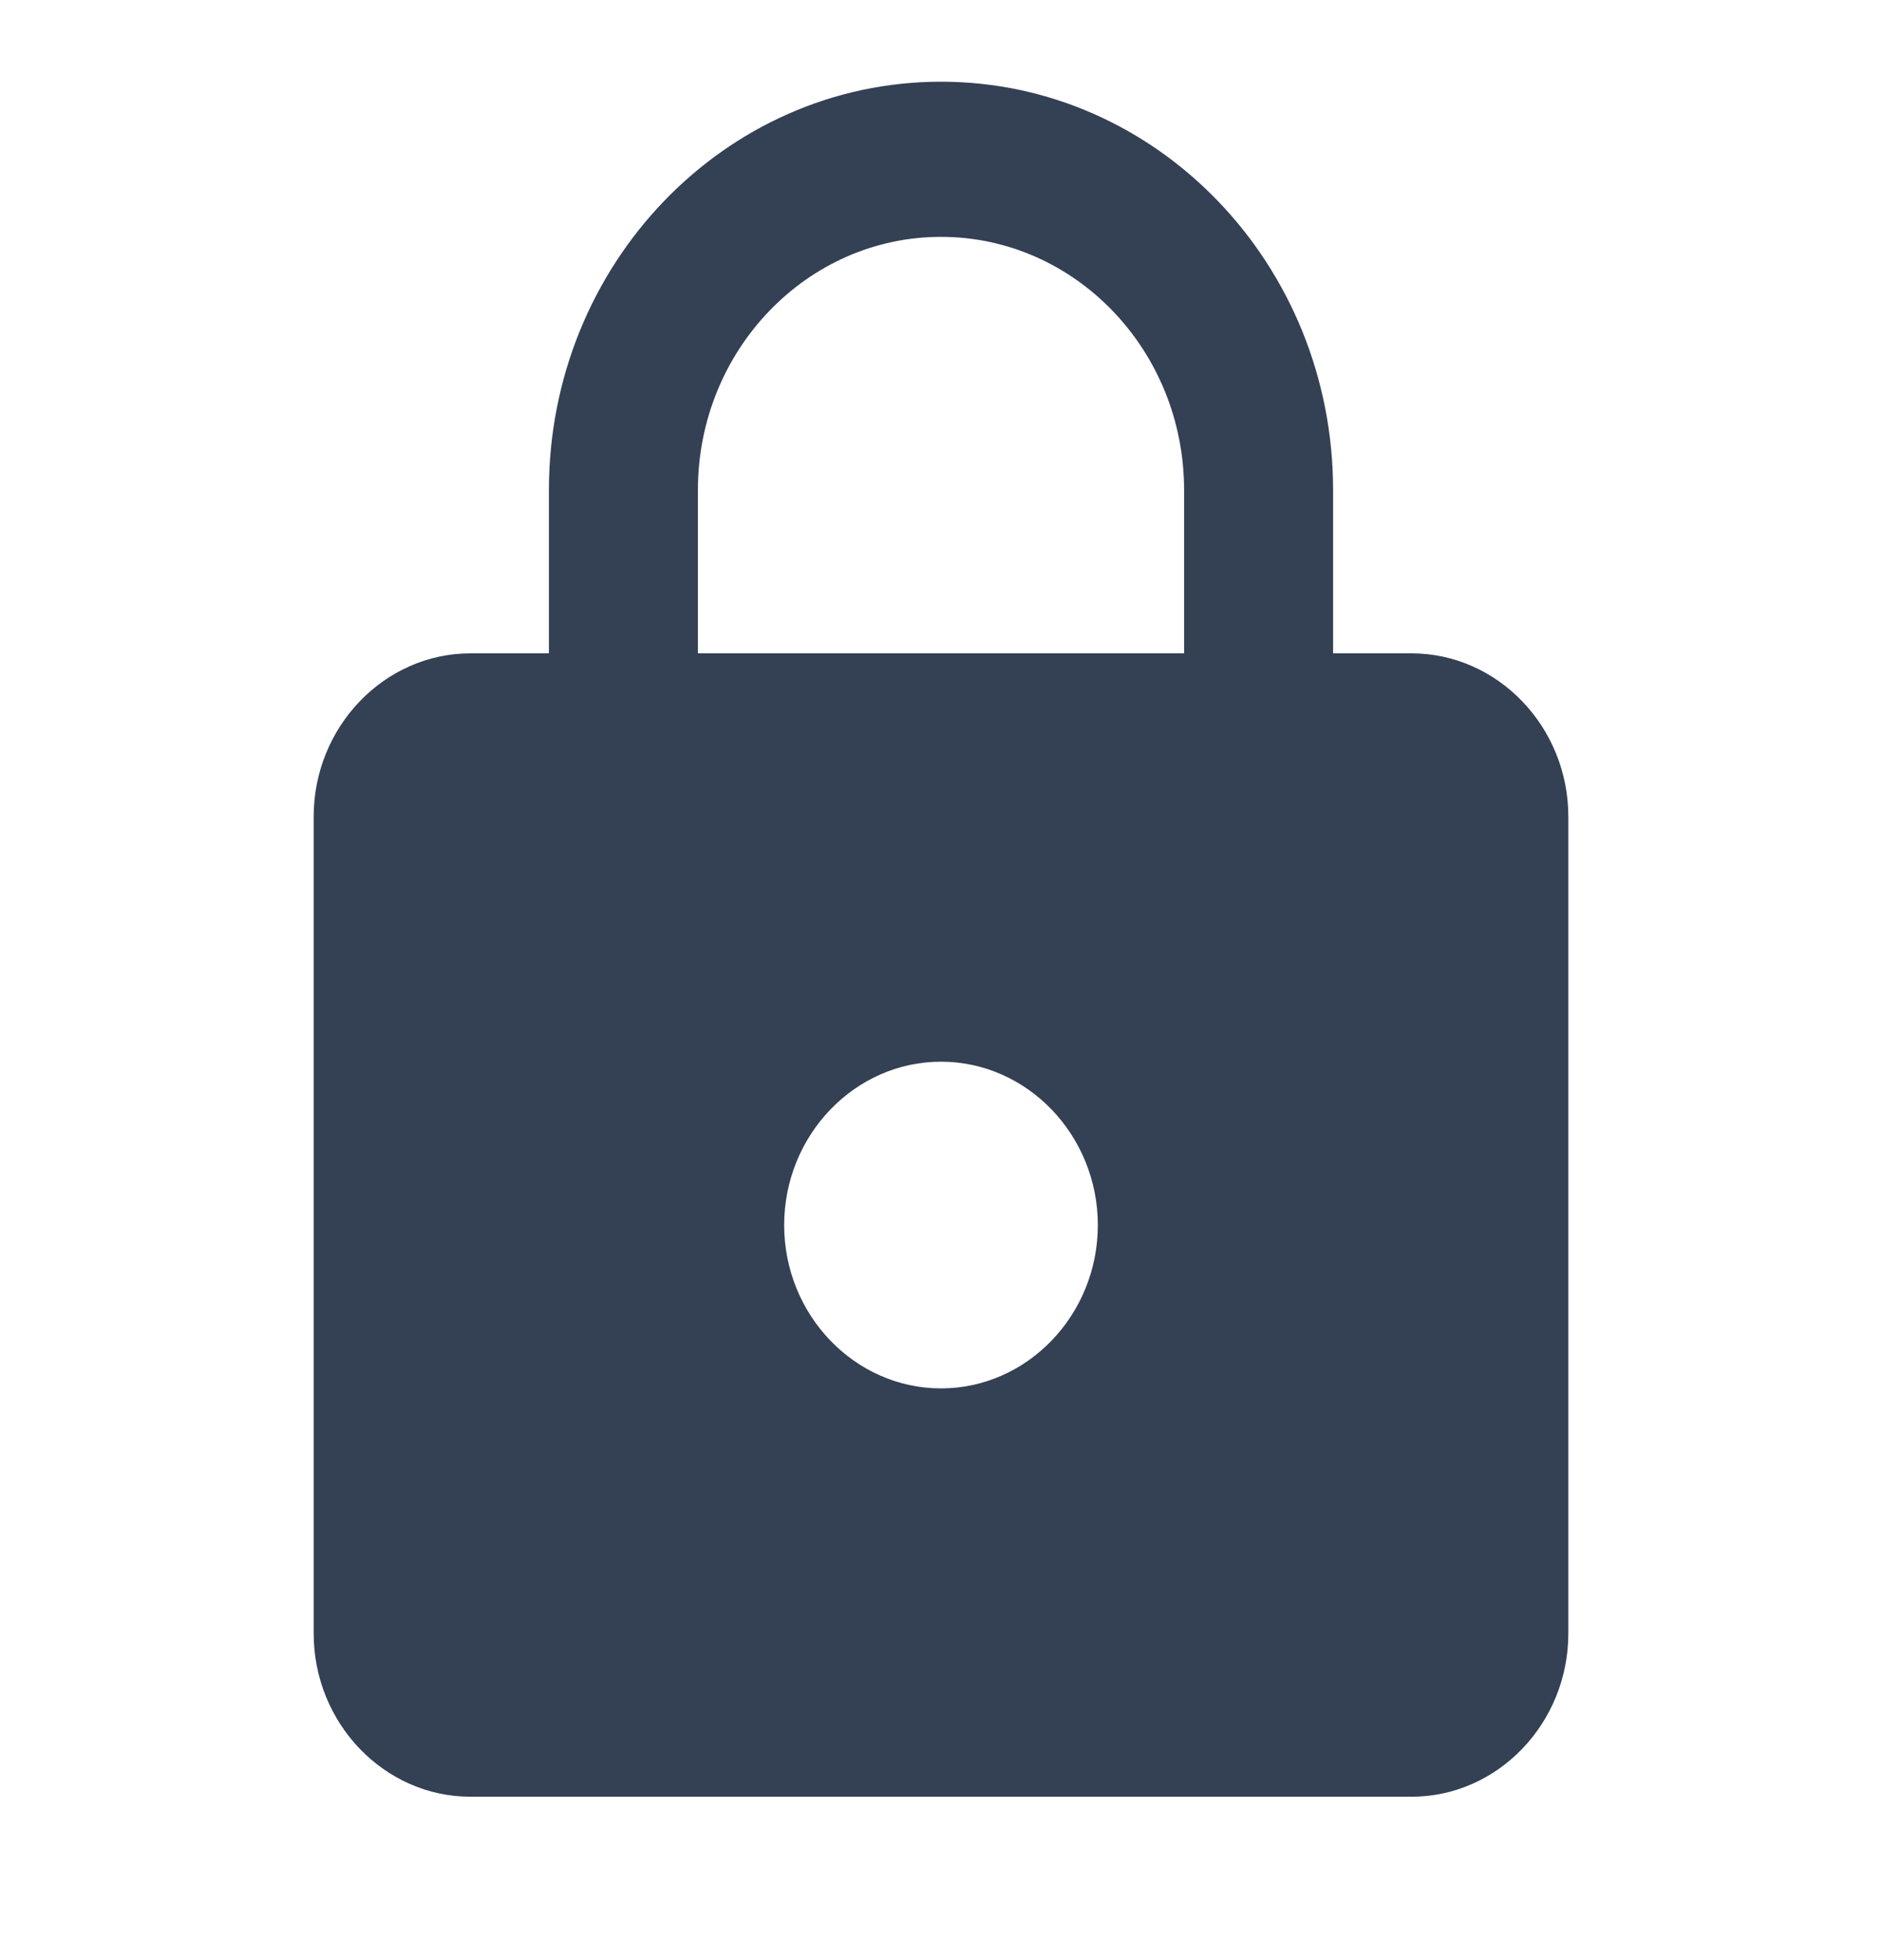 <svg width="24" height="25" viewBox="0 0 24 25" fill="none" xmlns="http://www.w3.org/2000/svg">
<g clip-path="url(#clip0_270_17678)">
<path d="M18 8.333H17V6.25C17 3.375 14.76 1.042 12 1.042C9.24 1.042 7 3.375 7 6.25V8.333H6C4.9 8.333 4 9.271 4 10.416V20.833C4 21.979 4.9 22.916 6 22.916H18C19.1 22.916 20 21.979 20 20.833V10.416C20 9.271 19.1 8.333 18 8.333ZM12 17.708C10.9 17.708 10 16.771 10 15.625C10 14.479 10.9 13.541 12 13.541C13.1 13.541 14 14.479 14 15.625C14 16.771 13.1 17.708 12 17.708ZM15.1 8.333H8.9V6.25C8.9 4.469 10.29 3.021 12 3.021C13.71 3.021 15.1 4.469 15.1 6.25V8.333Z" fill="#344054"/>
</g>
<defs>
<clipPath id="clip0_270_17678">
<rect width="24" height="25" fill="white"/>
</clipPath>
</defs>
</svg>

